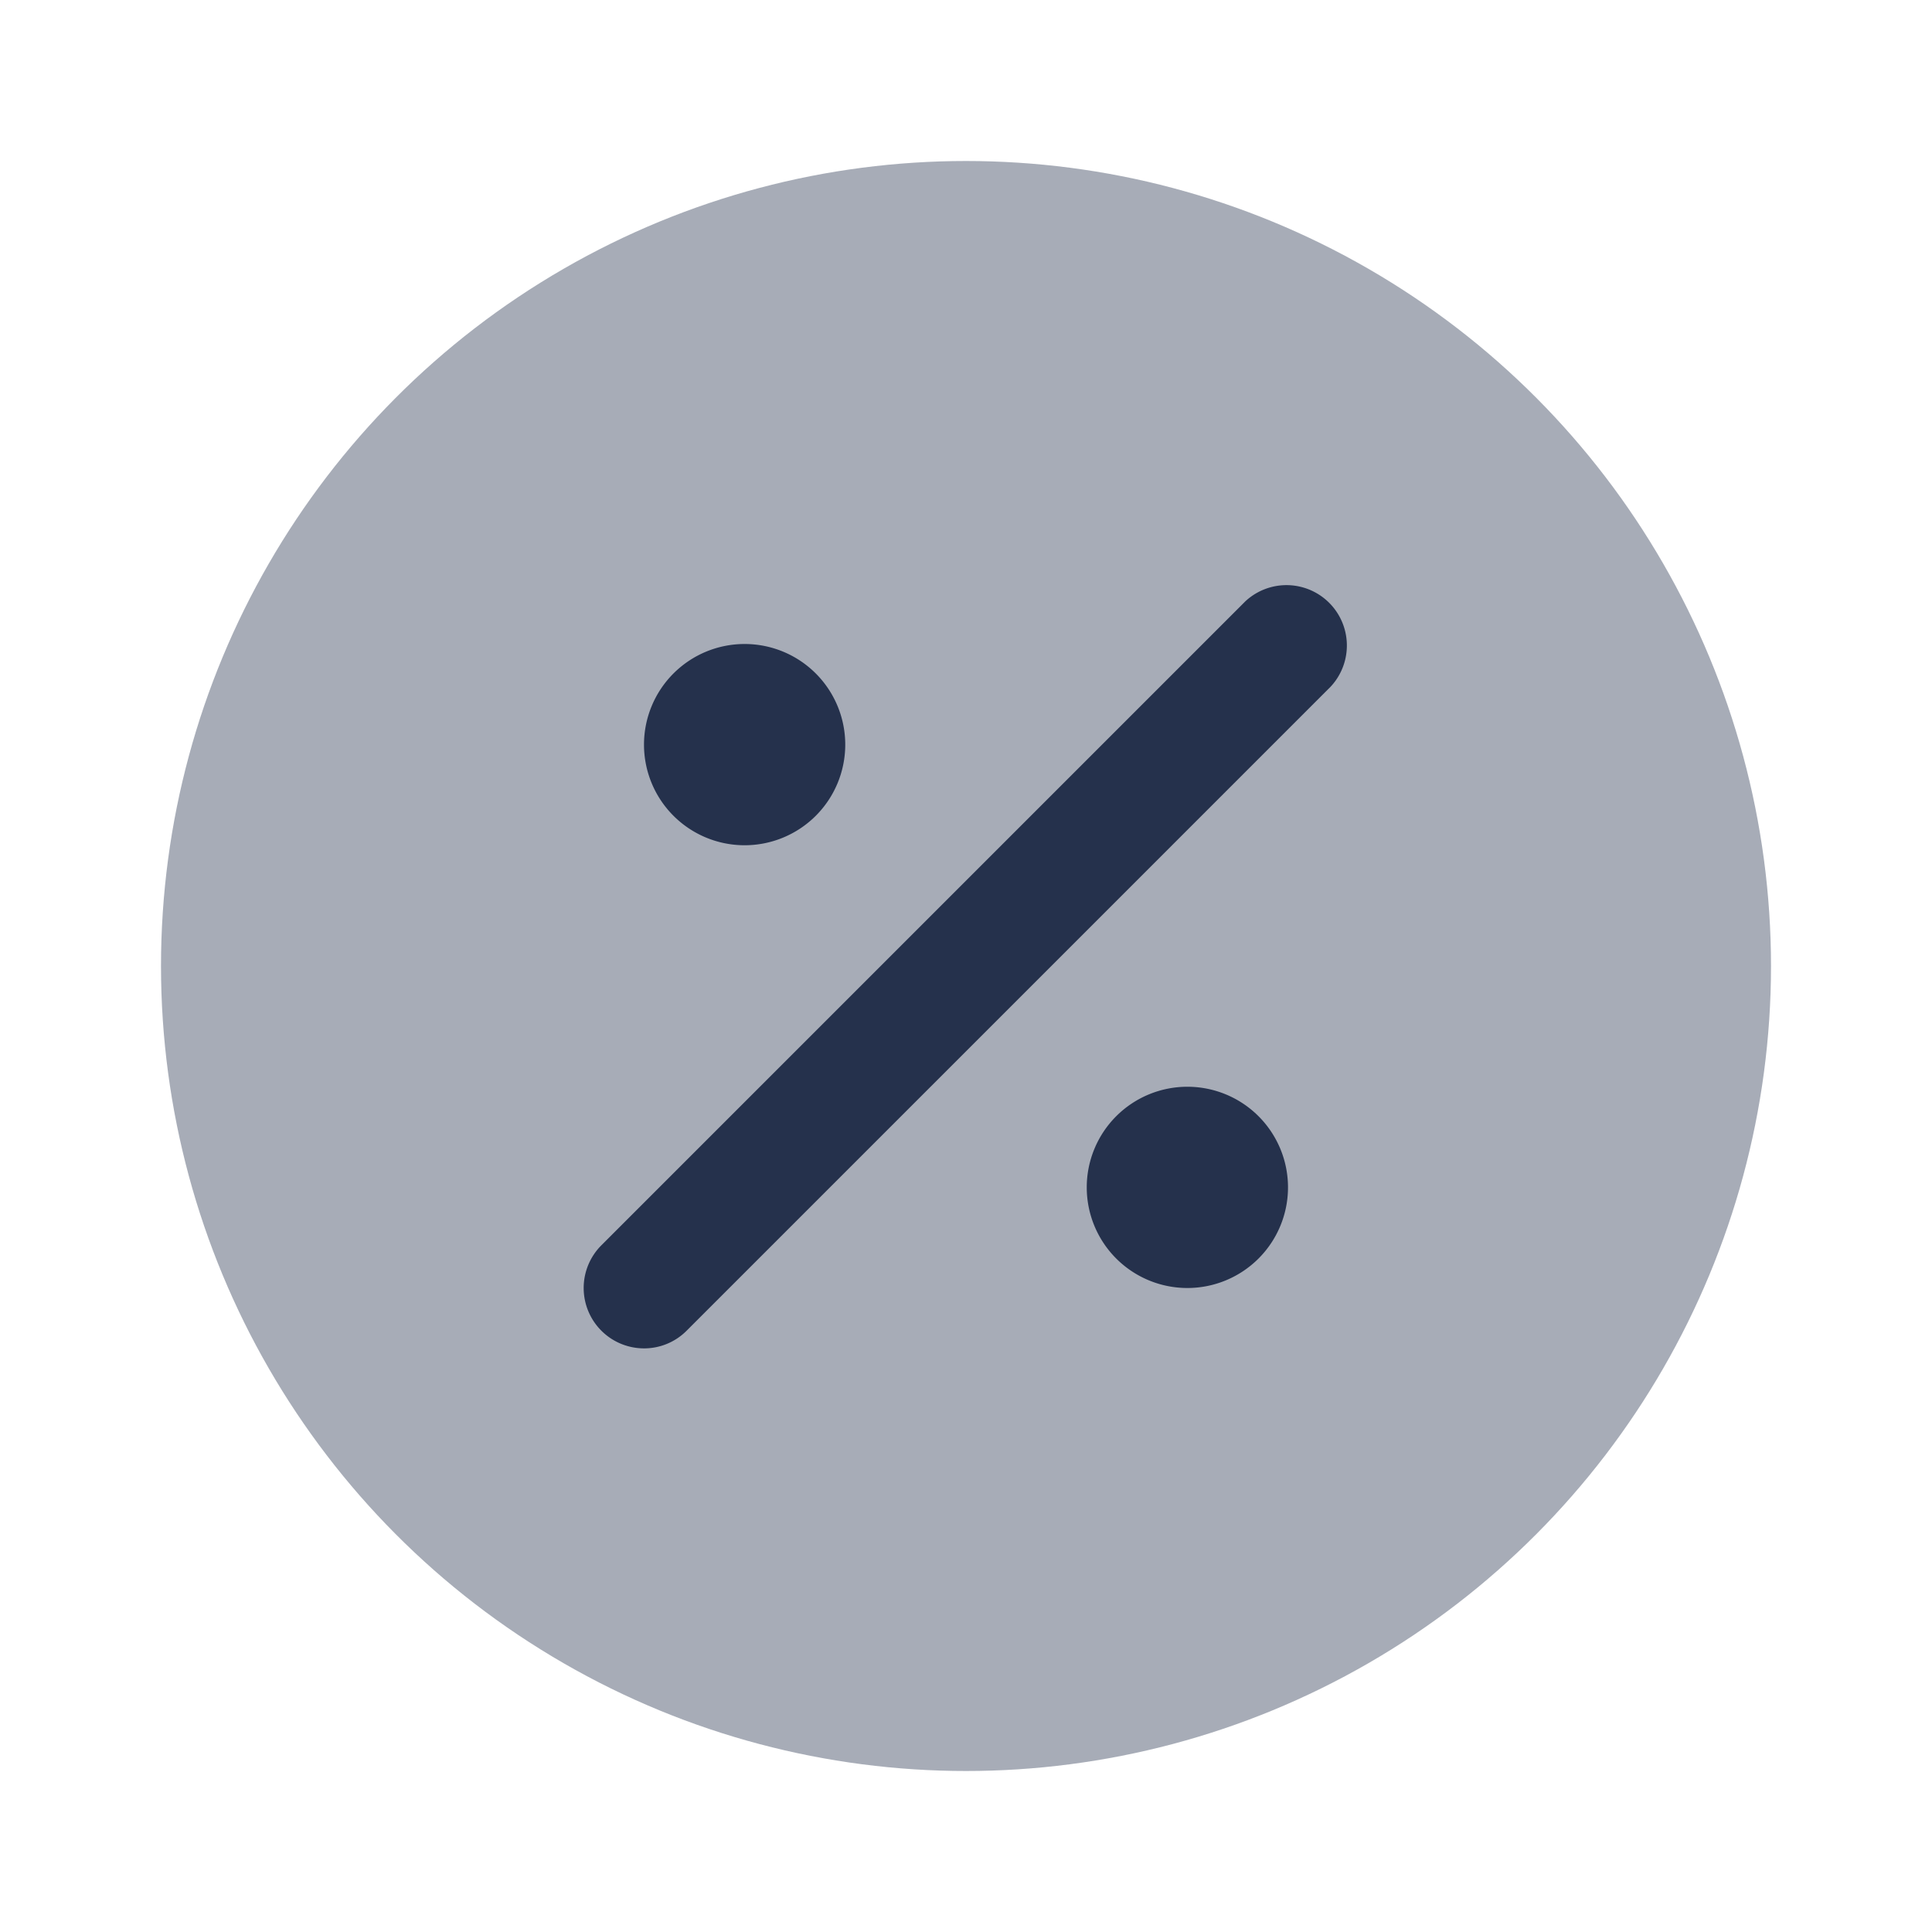<svg id="Layer" xmlns="http://www.w3.org/2000/svg" viewBox="0 0 24 24"><defs><style>.cls-1,.cls-2{fill:#25314c;}.cls-1{opacity:0.4;}</style></defs><g id="percent-circle"><circle class="cls-1" cx="12" cy="12" r="10"/><path class="cls-2" d="M8,16.75a.75.75,0,0,1-.53-1.28l8-8a.75.75,0,0,1,1.06,1.06l-8,8A.744.744,0,0,1,8,16.75Zm8-2A1.25,1.25,0,1,0,14.75,16,1.25,1.25,0,0,0,16,14.75Zm-5.5-5.5A1.25,1.25,0,1,0,9.25,10.5,1.25,1.25,0,0,0,10.5,9.25Z"/></g></svg>